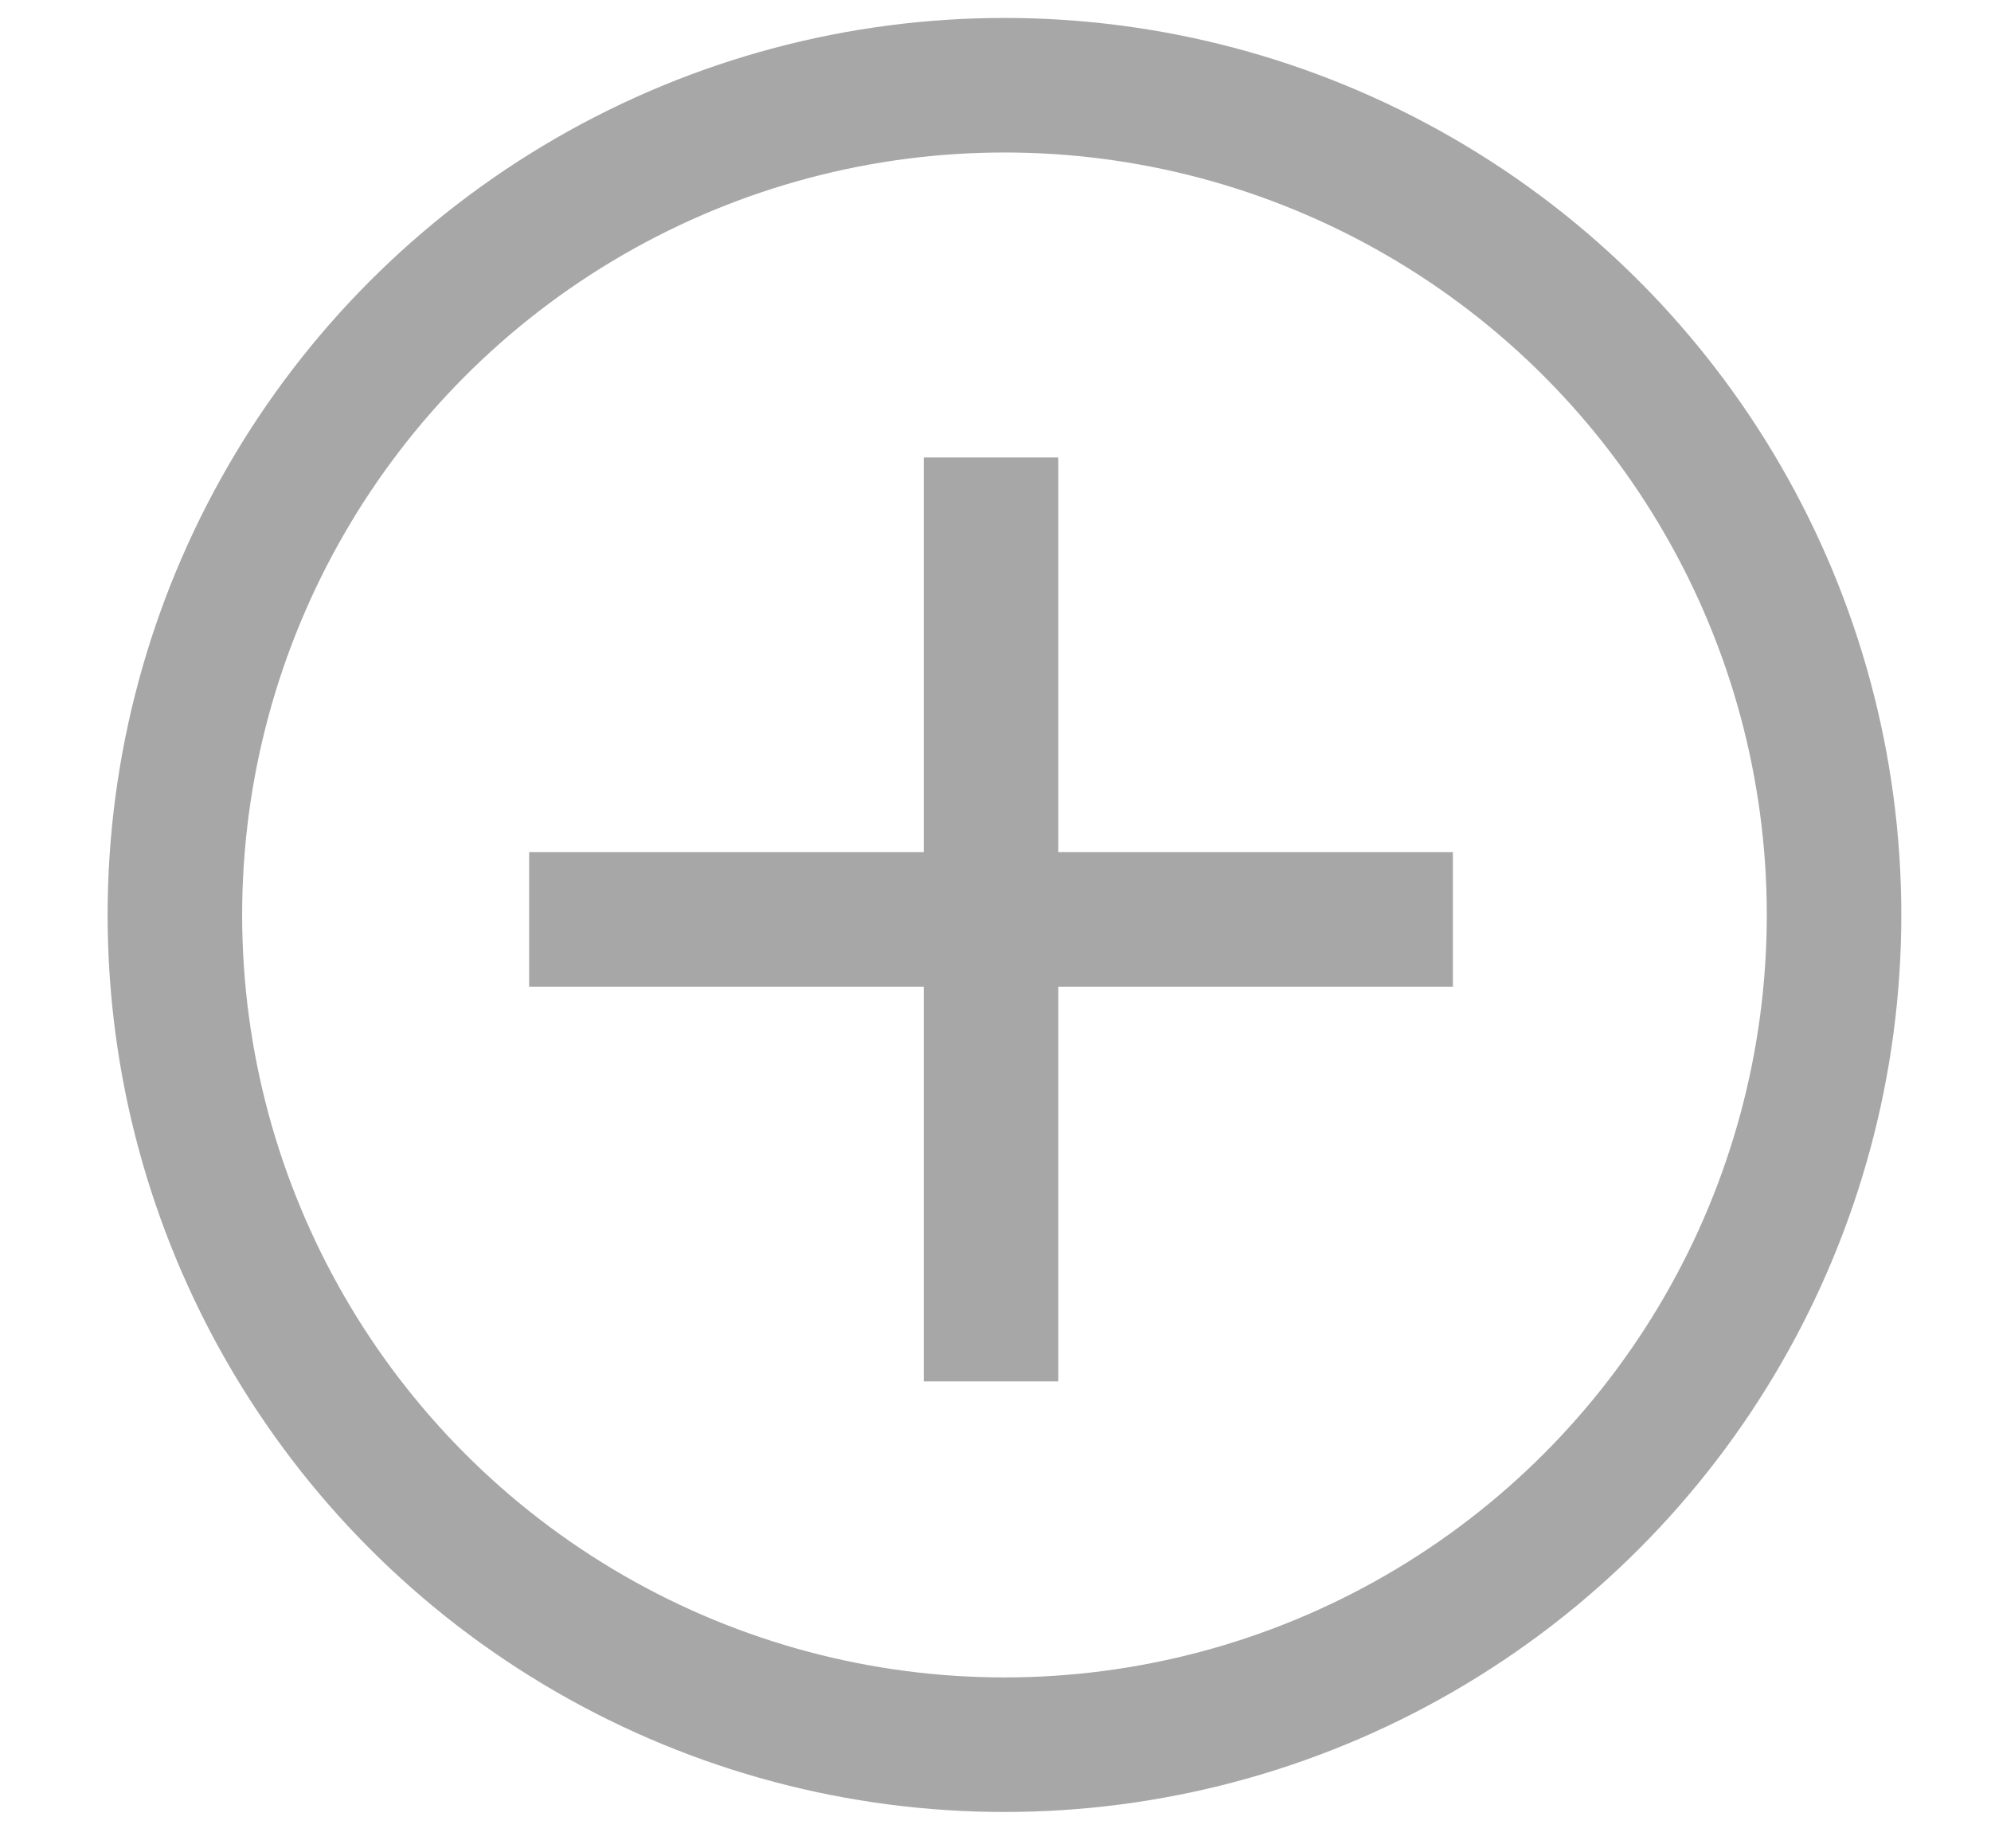 <svg width="222" height="206" viewBox="0 0 222 206" fill="none" xmlns="http://www.w3.org/2000/svg">
<circle cx="112" cy="102" r="92.5" stroke="#A7A7A7" stroke-width="15"/>
<rect x="59" y="95" width="103" height="15" fill="#A7A7A7"/>
<rect x="118" y="51" width="103" height="15" transform="rotate(90 118 51)" fill="#A7A7A7"/>
</svg>
